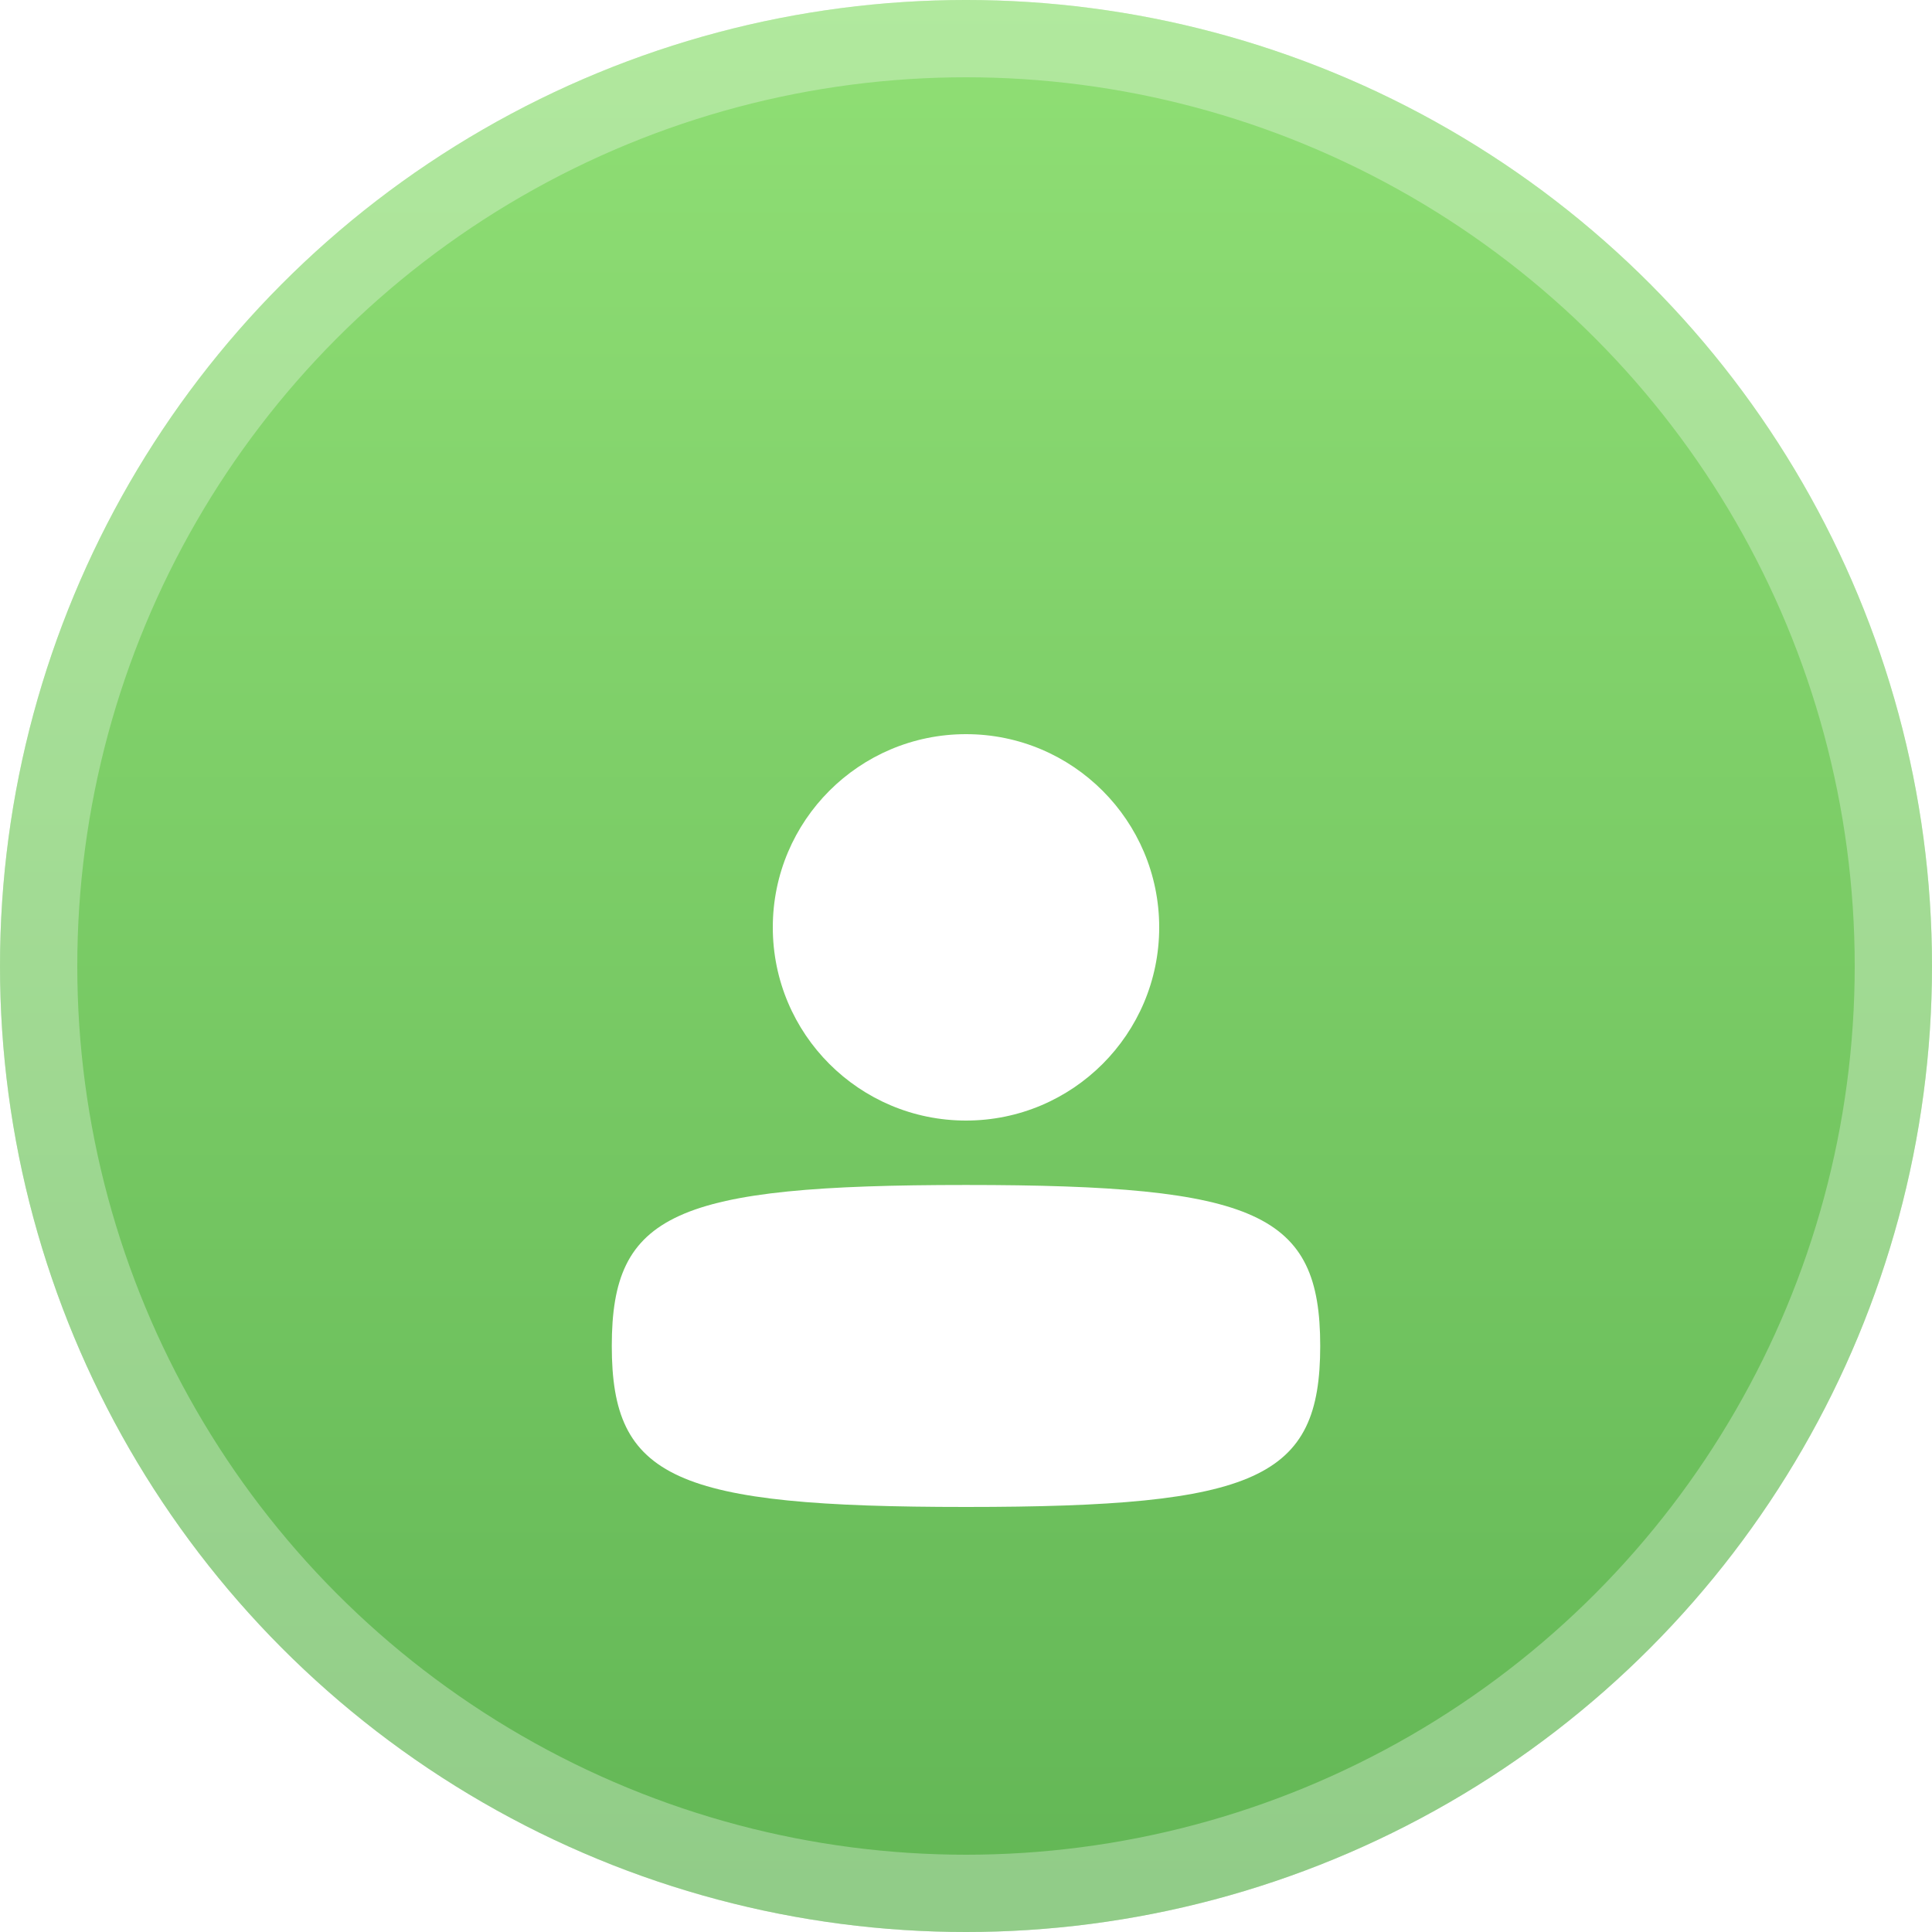 <svg width="50" height="50" viewBox="0 0 50 50" fill="none" xmlns="http://www.w3.org/2000/svg">
<circle cx="25" cy="25" r="25" fill="url(#paint0_linear_1_25)"/>
<circle cx="25" cy="25" r="24" stroke="white" stroke-opacity="0.3" stroke-width="2"/>
<g filter="url(#filter0_d_1_25)">
<path d="M15.833 30.833C15.833 34.265 17.451 35 25 35C32.549 35 34.167 34.265 34.167 30.833C34.167 27.402 32.549 26.667 25 26.667C17.451 26.667 15.833 27.402 15.833 30.833Z" fill="white"/>
<path d="M20 20C20 22.761 22.239 25 25 25C27.761 25 30 22.761 30 20C30 17.239 27.761 15 25 15C22.239 15 20 17.239 20 20Z" fill="white"/>
</g>
<defs>
<filter id="filter0_d_1_25" x="11.833" y="15" width="26.333" height="28" filterUnits="userSpaceOnUse" color-interpolation-filters="sRGB">
<feFlood flood-opacity="0" result="BackgroundImageFix"/>
<feColorMatrix in="SourceAlpha" type="matrix" values="0 0 0 0 0 0 0 0 0 0 0 0 0 0 0 0 0 0 127 0" result="hardAlpha"/>
<feOffset dy="4"/>
<feGaussianBlur stdDeviation="2"/>
<feComposite in2="hardAlpha" operator="out"/>
<feColorMatrix type="matrix" values="0 0 0 0 0 0 0 0 0 0 0 0 0 0 0 0 0 0 0.25 0"/>
<feBlend mode="normal" in2="BackgroundImageFix" result="effect1_dropShadow_1_25"/>
<feBlend mode="normal" in="SourceGraphic" in2="effect1_dropShadow_1_25" result="shape"/>
</filter>
<linearGradient id="paint0_linear_1_25" x1="25" y1="0" x2="25" y2="50" gradientUnits="userSpaceOnUse">
<stop stop-color="#90DF75"/>
<stop offset="1" stop-color="#62B655"/>
</linearGradient>
</defs>
</svg>
